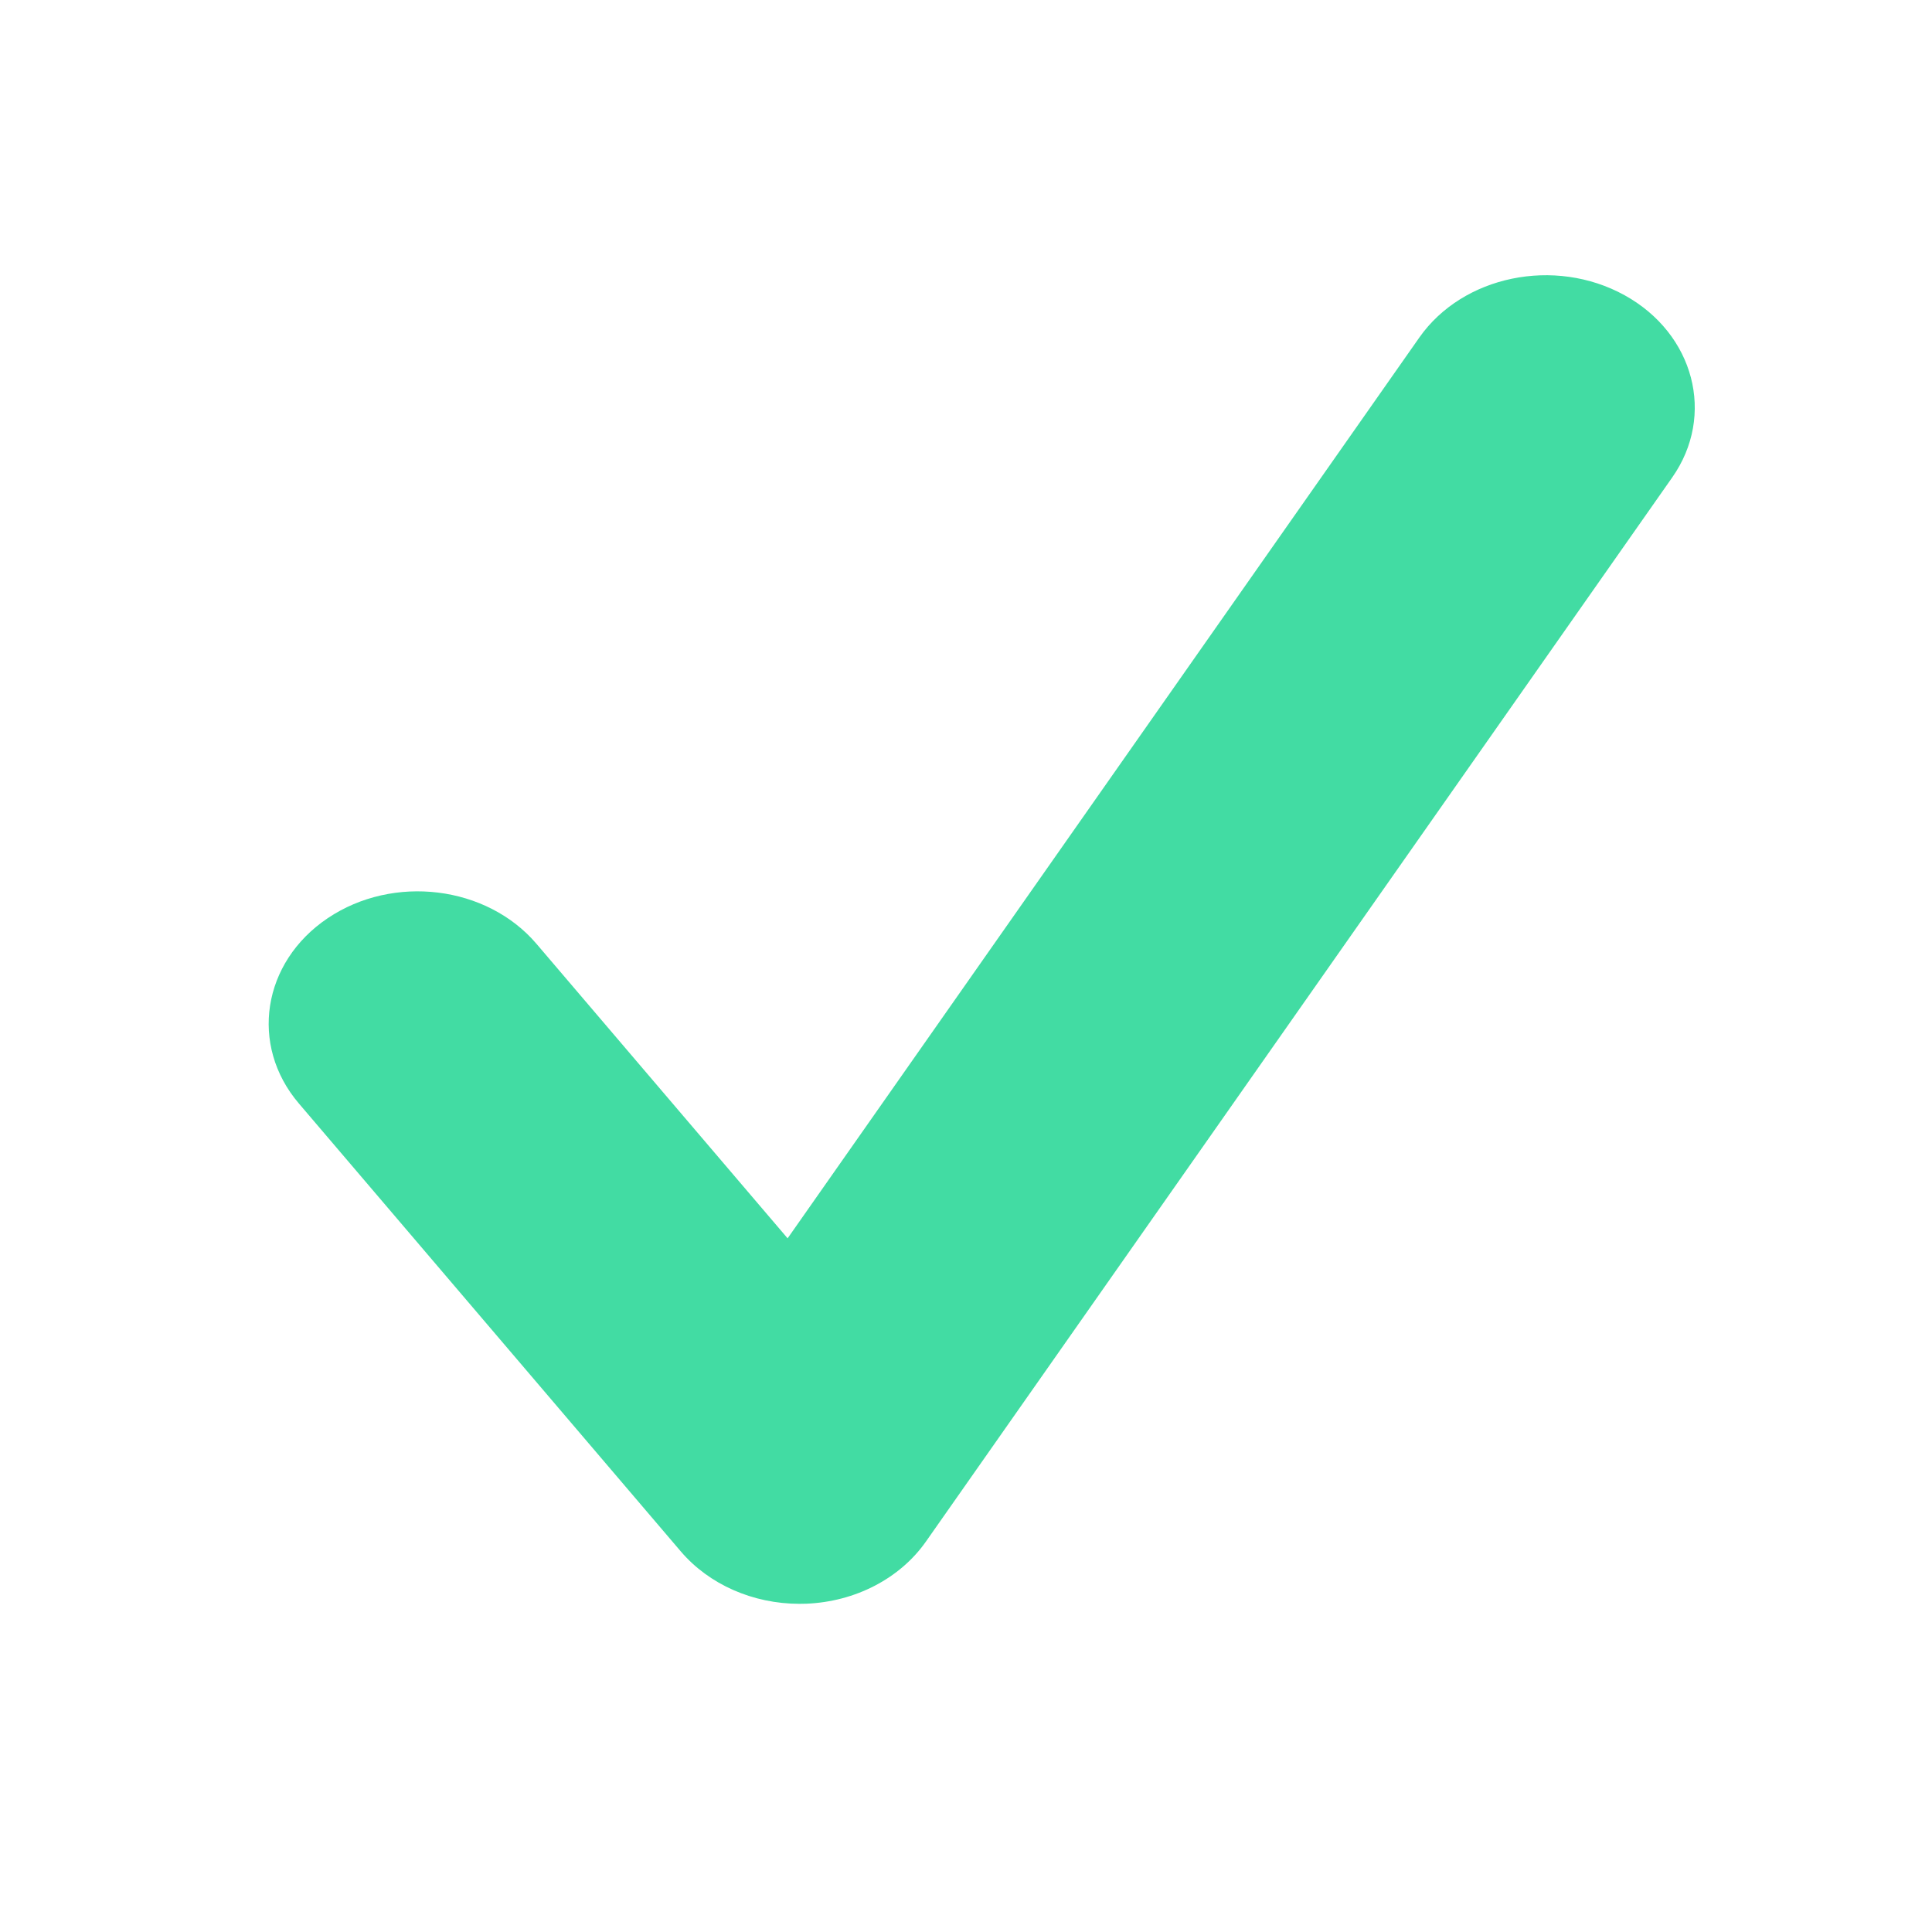 <svg width="500" height="500" xmlns="http://www.w3.org/2000/svg">
 <!-- Created with Method Draw - http://github.com/duopixel/Method-Draw/ -->

 <g>
  <title>background</title>
  <rect fill="none" id="canvas_background" height="502" width="502" y="-1" x="-1"/>
  <g display="none" overflow="visible" id="canvasGrid">
   <rect fill="url(#gridpattern)" stroke-width="0" y="0" x="0" height="100%" width="100%"/>
  </g>
 </g>
 <g>
  <title>Layer 1</title>
  <g transform="matrix(5.531,0,0,4.912,-8.064,-134.266) " id="svg_5">
   <g id="svg_6">
    <g id="svg_7">
     <path id="svg_8" fill="#42dca3" d="m38.868,111.835c-2.176,0 -4.234,-1.018 -5.557,-2.764l-17.868,-23.597c-2.324,-3.069 -1.719,-7.439 1.35,-9.764c3.074,-2.326 7.441,-1.717 9.766,1.35l11.752,15.518l29.557,-47.458c2.035,-3.265 6.332,-4.264 9.604,-2.232c3.268,2.034 4.266,6.334 2.23,9.602l-34.916,56.06c-1.213,1.949 -3.307,3.175 -5.6,3.279c-0.107,0.004 -0.212,0.006 -0.318,0.006z"/>
    </g>
   </g>
  </g>
  <g transform="matrix(3.628,0,0,3.628,0,0) " id="svg_9"/>
  <g transform="matrix(3.628,0,0,3.628,0,0) " id="svg_10"/>
  <g transform="matrix(3.628,0,0,3.628,0,0) " id="svg_11"/>
  <g transform="matrix(3.628,0,0,3.628,0,0) " id="svg_12"/>
  <g transform="matrix(3.628,0,0,3.628,0,0) " id="svg_13"/>
  <g transform="matrix(3.628,0,0,3.628,0,0) " id="svg_14"/>
  <g transform="matrix(3.628,0,0,3.628,0,0) " id="svg_15"/>
  <g transform="matrix(3.628,0,0,3.628,0,0) " id="svg_16"/>
  <g transform="matrix(3.628,0,0,3.628,0,0) " id="svg_17"/>
  <g transform="matrix(3.628,0,0,3.628,0,0) " id="svg_18"/>
  <g transform="matrix(3.628,0,0,3.628,0,0) " id="svg_19"/>
  <g transform="matrix(3.628,0,0,3.628,0,0) " id="svg_20"/>
  <g transform="matrix(3.628,0,0,3.628,0,0) " id="svg_21"/>
  <g transform="matrix(3.628,0,0,3.628,0,0) " id="svg_22"/>
  <g transform="matrix(3.628,0,0,3.628,0,0) " id="svg_23"/>
  <g id="svg_24"/>
 </g>
</svg>